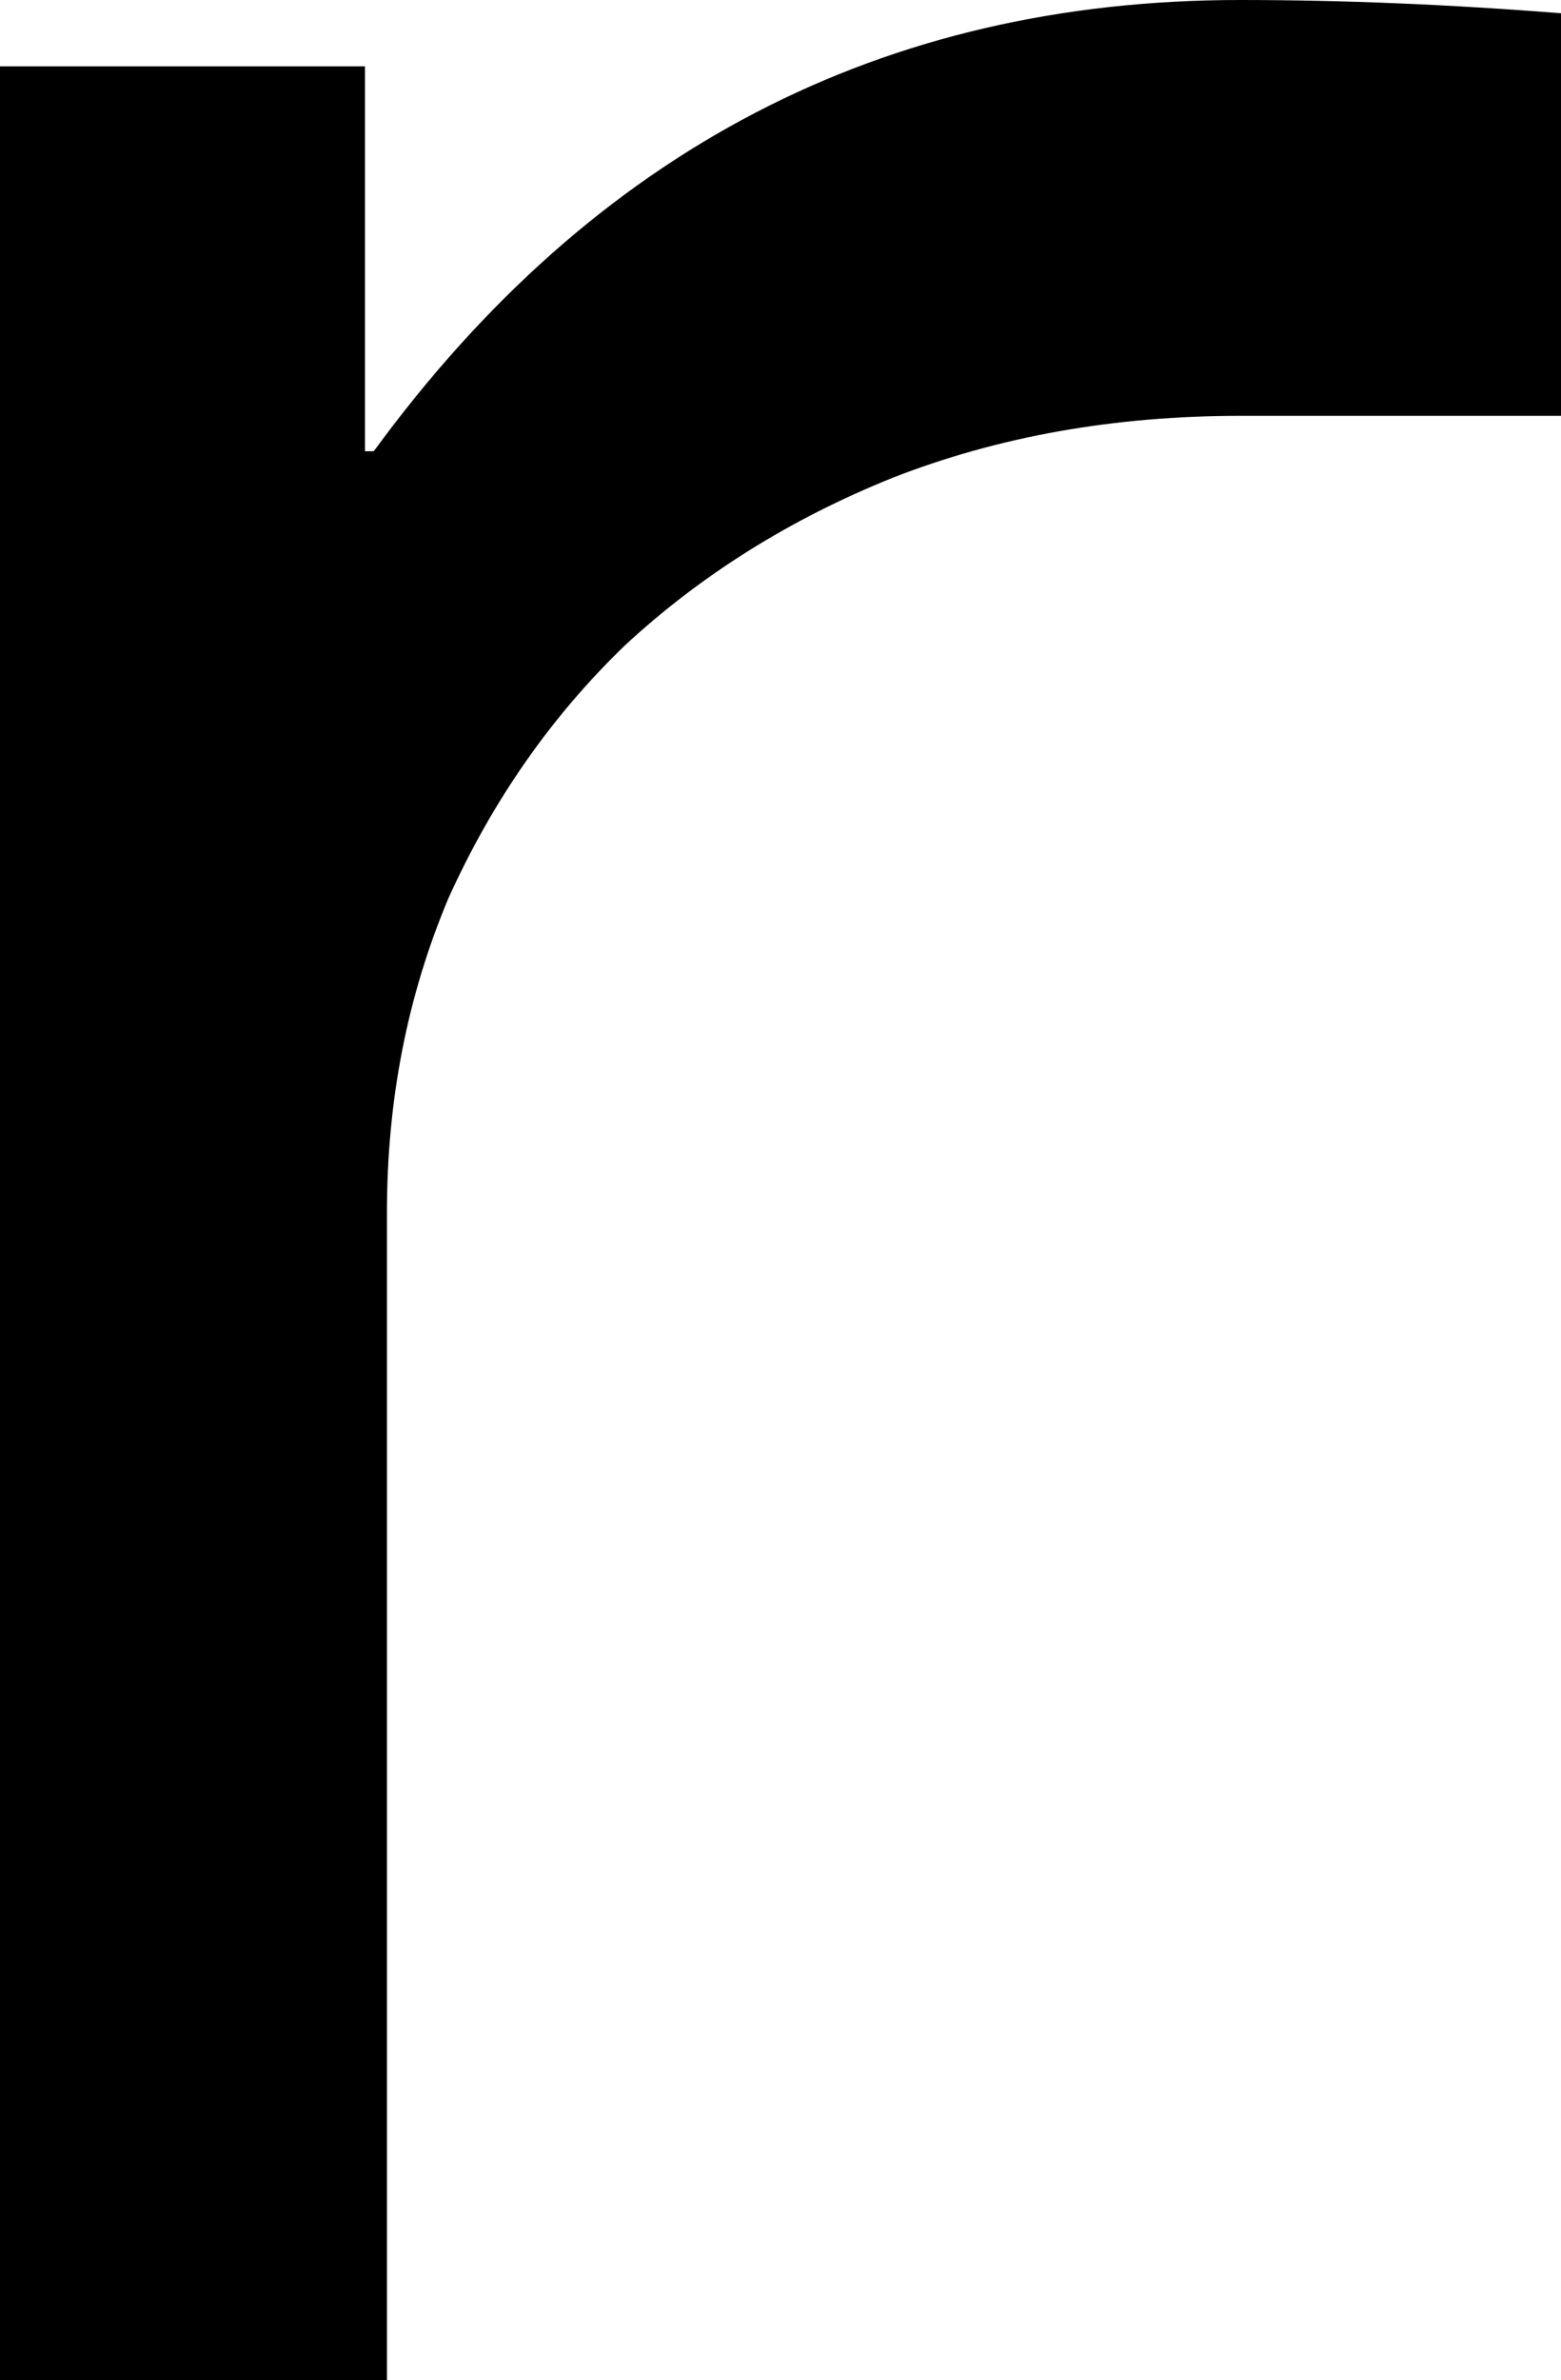 <svg width="317" height="483" viewBox="0 0 317 483" fill="none" xmlns="http://www.w3.org/2000/svg">
<path d="M78.58 483H0V13.467H74.115V91.573H75.901C120.549 30.524 179.187 0 251.814 0C272.65 0 294.378 0.898 317 2.693V84.39H251.814C226.216 84.39 202.701 88.58 181.27 96.959C160.435 105.338 142.278 116.71 126.8 131.074C111.917 145.439 100.011 162.496 91.082 182.247C82.747 201.998 78.58 223.245 78.58 245.989V483Z" fill="black"/>
</svg>
